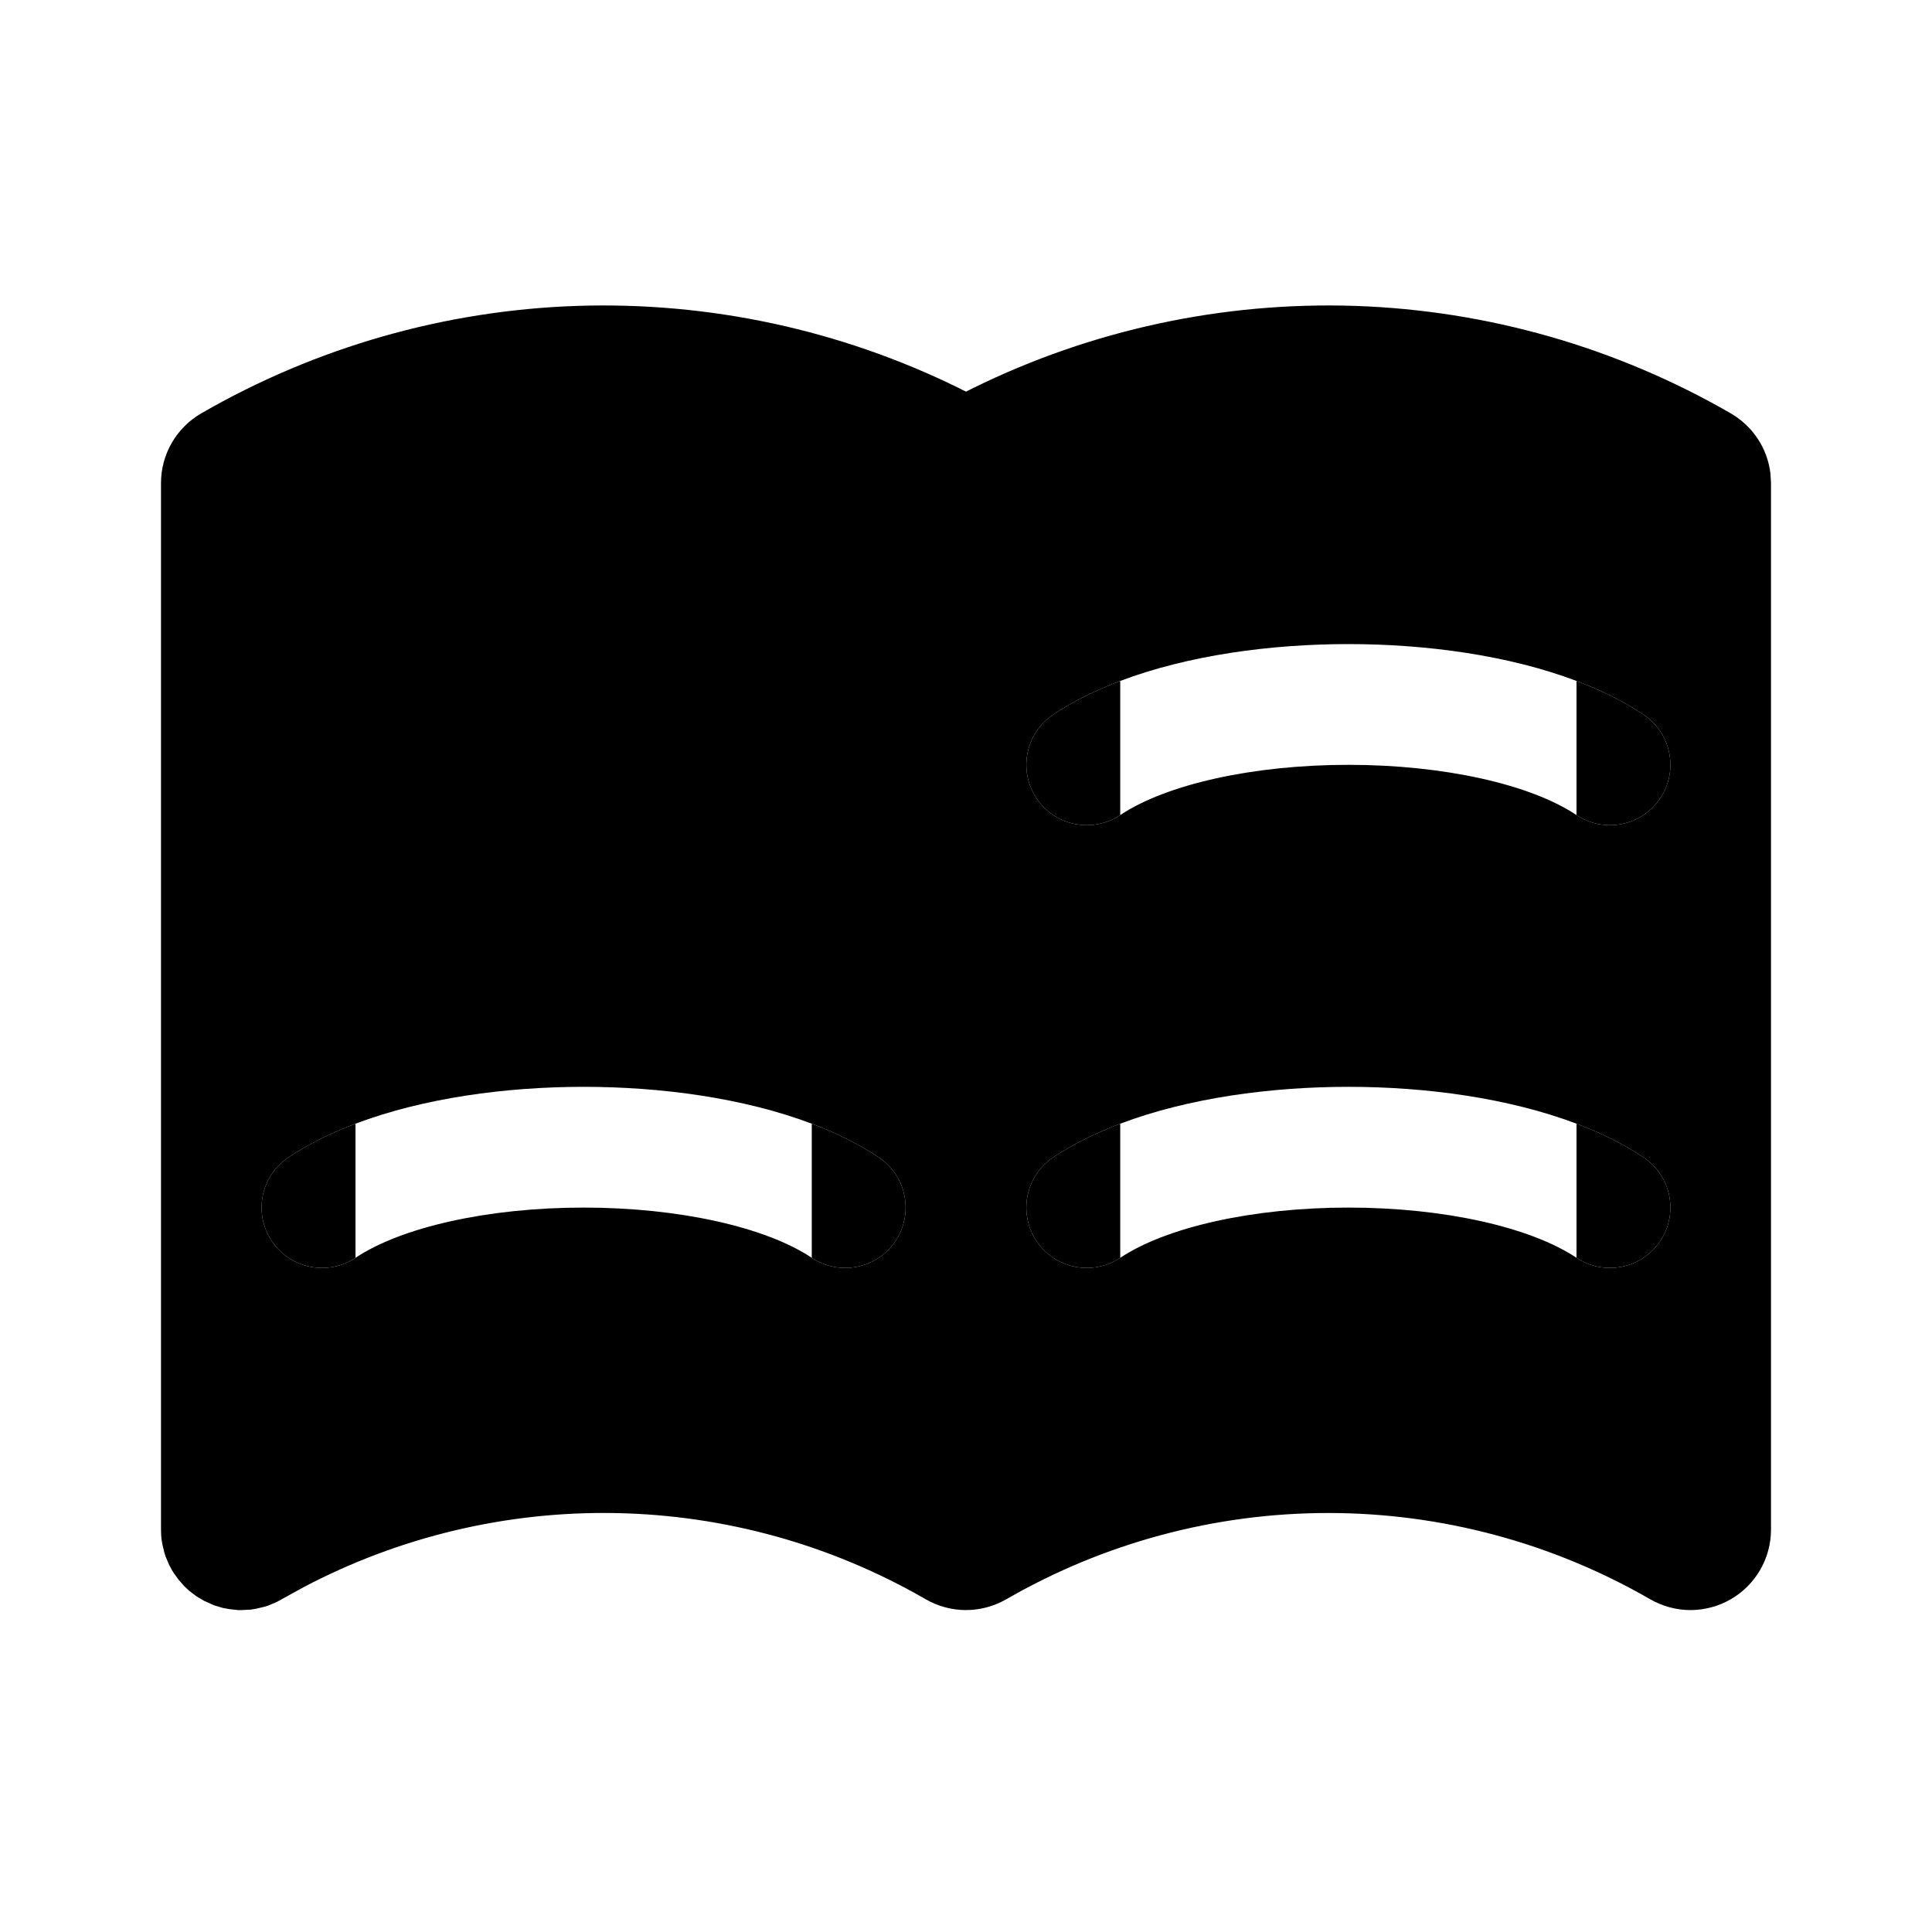 <svg width="24" height="24" viewBox="0 0 24 24" fill="none" xmlns="http://www.w3.org/2000/svg">
<path fill-rule="evenodd" clip-rule="evenodd" d="M16.833 3.8C15.192 3.746 13.562 4.096 12.088 4.821L12 4.865L11.912 4.821C10.438 4.096 8.808 3.746 7.167 3.8C5.525 3.855 3.922 4.314 2.5 5.135C2.348 5.223 2.222 5.349 2.134 5.501C2.046 5.653 2 5.825 2 6.001V19.001L2.002 19.069L2.006 19.118L2.016 19.179L2.042 19.289L2.058 19.338L2.102 19.441L2.134 19.501L2.156 19.537L2.22 19.626L2.293 19.708L2.353 19.764L2.442 19.831L2.537 19.887L2.663 19.943L2.771 19.975L2.848 19.989L2.958 20.001H3L3.117 19.995L3.178 19.985L3.288 19.959L3.337 19.943L3.44 19.899L3.767 19.719C4.963 19.088 6.3 18.77 7.653 18.796C9.005 18.822 10.329 19.19 11.5 19.867C11.652 19.954 11.825 20.001 12 20.001C12.175 20.001 12.348 19.954 12.5 19.867C13.716 19.165 15.096 18.795 16.5 18.795C17.904 18.795 19.284 19.165 20.5 19.867C20.652 19.954 20.825 20.001 21 20.001C21.175 20.001 21.348 19.954 21.5 19.867C21.652 19.779 21.778 19.653 21.866 19.501C21.954 19.349 22 19.176 22 19.001V6.001L21.993 5.883C21.975 5.728 21.921 5.58 21.835 5.45C21.749 5.321 21.635 5.213 21.5 5.135C20.078 4.314 18.475 3.855 16.833 3.8ZM16.75 9.501C15.56 9.501 14.486 9.745 13.916 10.125C13.571 10.354 13.106 10.261 12.876 9.917C12.646 9.572 12.739 9.106 13.084 8.877C13.331 8.712 13.612 8.574 13.916 8.459C14.761 8.139 15.787 8.001 16.75 8.001C17.713 8.001 18.739 8.139 19.584 8.459C19.889 8.574 20.17 8.712 20.416 8.877C20.761 9.106 20.854 9.572 20.624 9.917C20.394 10.261 19.929 10.354 19.584 10.125C19.015 9.745 17.94 9.501 16.75 9.501ZM13.916 15.625C14.486 15.245 15.56 15.001 16.75 15.001C17.94 15.001 19.015 15.245 19.584 15.625C19.929 15.854 20.394 15.761 20.624 15.417C20.854 15.072 20.761 14.606 20.416 14.377C20.17 14.212 19.889 14.074 19.584 13.959C18.739 13.639 17.713 13.501 16.75 13.501C15.787 13.501 14.761 13.639 13.916 13.959C13.612 14.074 13.331 14.212 13.084 14.377C12.739 14.606 12.646 15.072 12.876 15.417C13.106 15.761 13.571 15.854 13.916 15.625ZM7.25 15.001C6.06 15.001 4.986 15.245 4.416 15.625C4.071 15.854 3.606 15.761 3.376 15.417C3.146 15.072 3.239 14.606 3.584 14.377C3.83 14.212 4.112 14.074 4.416 13.959C5.262 13.639 6.287 13.501 7.25 13.501C8.213 13.501 9.239 13.639 10.084 13.959C10.389 14.074 10.67 14.212 10.916 14.377C11.261 14.606 11.354 15.072 11.124 15.417C10.894 15.761 10.429 15.854 10.084 15.625C9.515 15.245 8.44 15.001 7.25 15.001Z" fill="black"/>
<path d="M3.376 15.417C3.606 15.761 4.071 15.854 4.416 15.625V13.959C4.112 14.074 3.83 14.212 3.584 14.377C3.239 14.606 3.146 15.072 3.376 15.417Z" fill="black"/>
<path d="M11.124 15.417C11.354 15.072 11.261 14.606 10.916 14.377C10.67 14.212 10.389 14.074 10.084 13.959V15.625C10.429 15.854 10.894 15.761 11.124 15.417Z" fill="black"/>
<path d="M12.876 15.417C13.106 15.761 13.571 15.854 13.916 15.625L13.916 13.959C13.612 14.074 13.331 14.212 13.084 14.377C12.739 14.606 12.646 15.072 12.876 15.417Z" fill="black"/>
<path d="M12.876 9.917C13.106 10.261 13.571 10.354 13.916 10.125L13.916 8.459C13.612 8.574 13.331 8.712 13.084 8.877C12.739 9.106 12.646 9.572 12.876 9.917Z" fill="black"/>
<path d="M20.624 9.917C20.854 9.572 20.761 9.106 20.416 8.877C20.17 8.712 19.889 8.574 19.584 8.459V10.125C19.929 10.354 20.394 10.261 20.624 9.917Z" fill="black"/>
<path d="M20.624 15.417C20.854 15.072 20.761 14.606 20.416 14.377C20.17 14.212 19.889 14.074 19.584 13.959V15.625C19.929 15.854 20.394 15.761 20.624 15.417Z" fill="black"/>
</svg>
